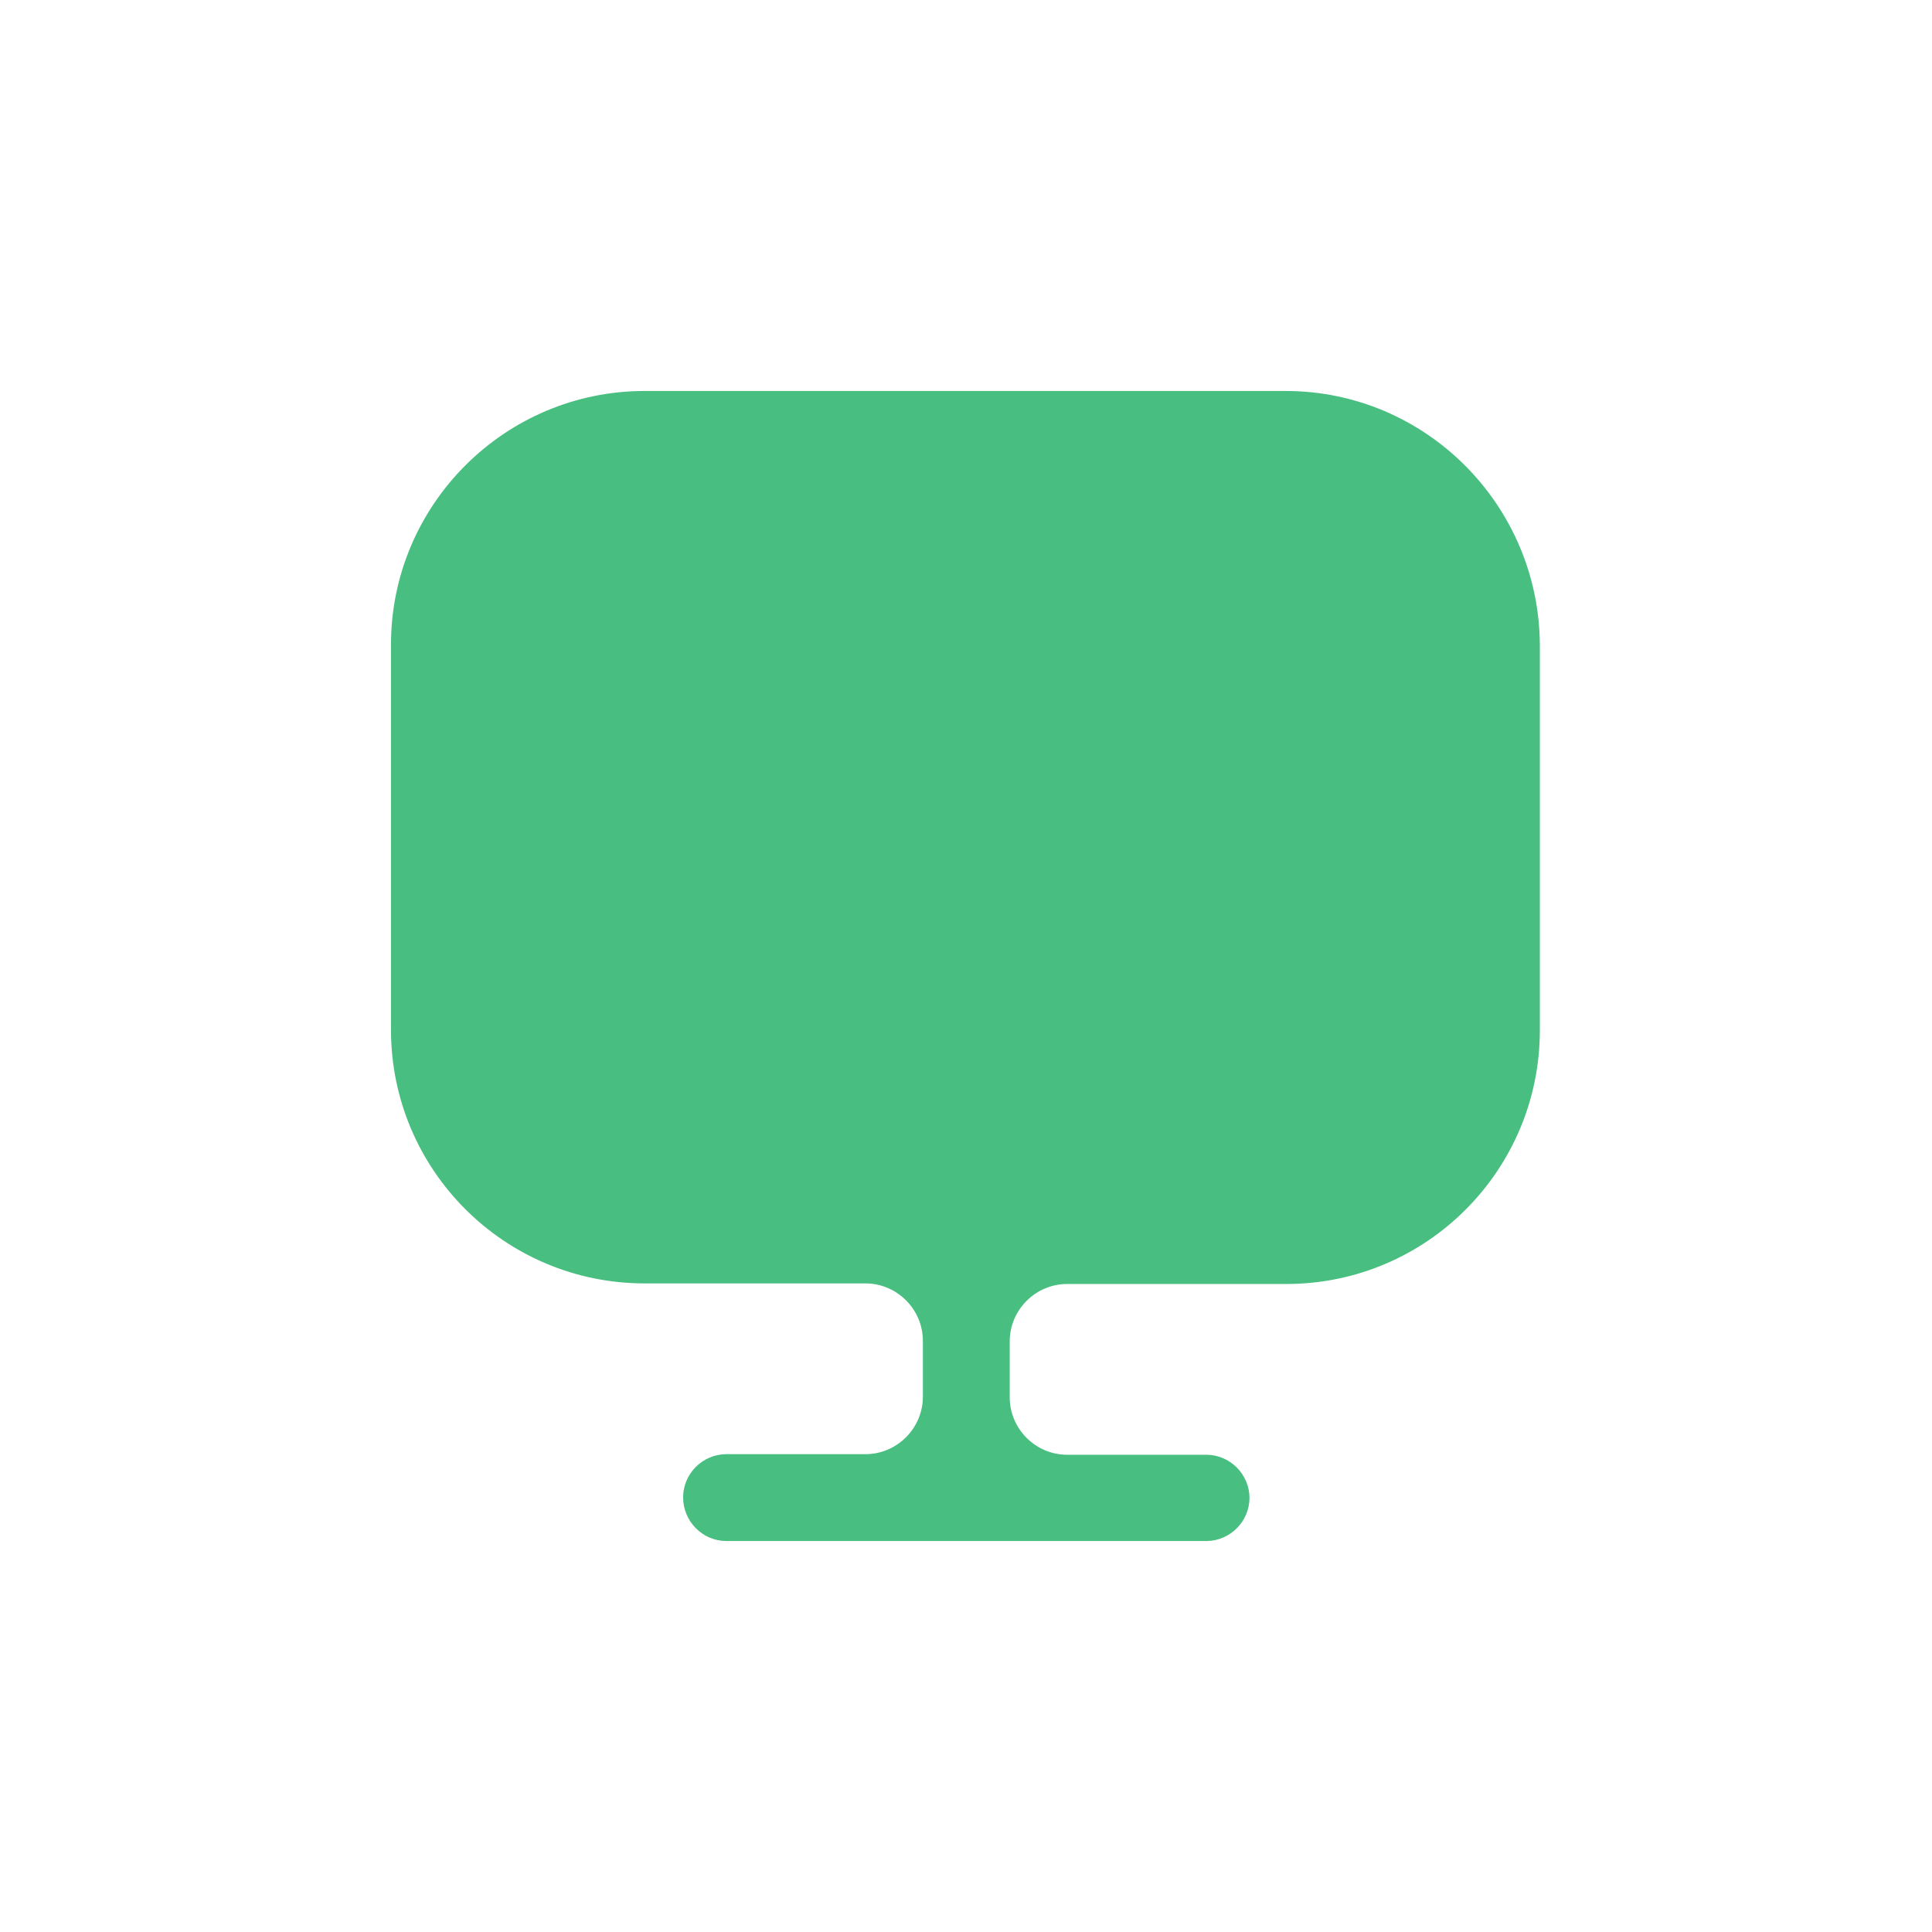 <svg width="56" height="56" viewBox="0 0 56 56" fill="none" xmlns="http://www.w3.org/2000/svg">
<path d="M18.683 11.833H37.267C41.039 11.833 44.117 14.908 44.133 18.701C44.133 18.701 44.133 18.702 44.133 18.702L44.133 29.533V29.867C44.133 33.641 41.073 36.717 37.283 36.717H30.933C29.741 36.717 28.767 37.69 28.767 38.883V40.5C28.767 41.693 29.741 42.667 30.933 42.667H34.967C35.374 42.667 35.717 43.009 35.717 43.417C35.717 43.824 35.374 44.167 34.967 44.167H21.05C20.639 44.167 20.3 43.82 20.3 43.4C20.3 42.993 20.643 42.65 21.05 42.65H25.083C26.276 42.65 27.25 41.676 27.25 40.483V38.867C27.25 37.674 26.276 36.7 25.083 36.7H18.683C14.909 36.7 11.833 33.64 11.833 29.85V29.517V18.683C11.833 14.909 14.909 11.833 18.683 11.833Z" fill="#48BF80" stroke="#48BF80"/>
</svg>
